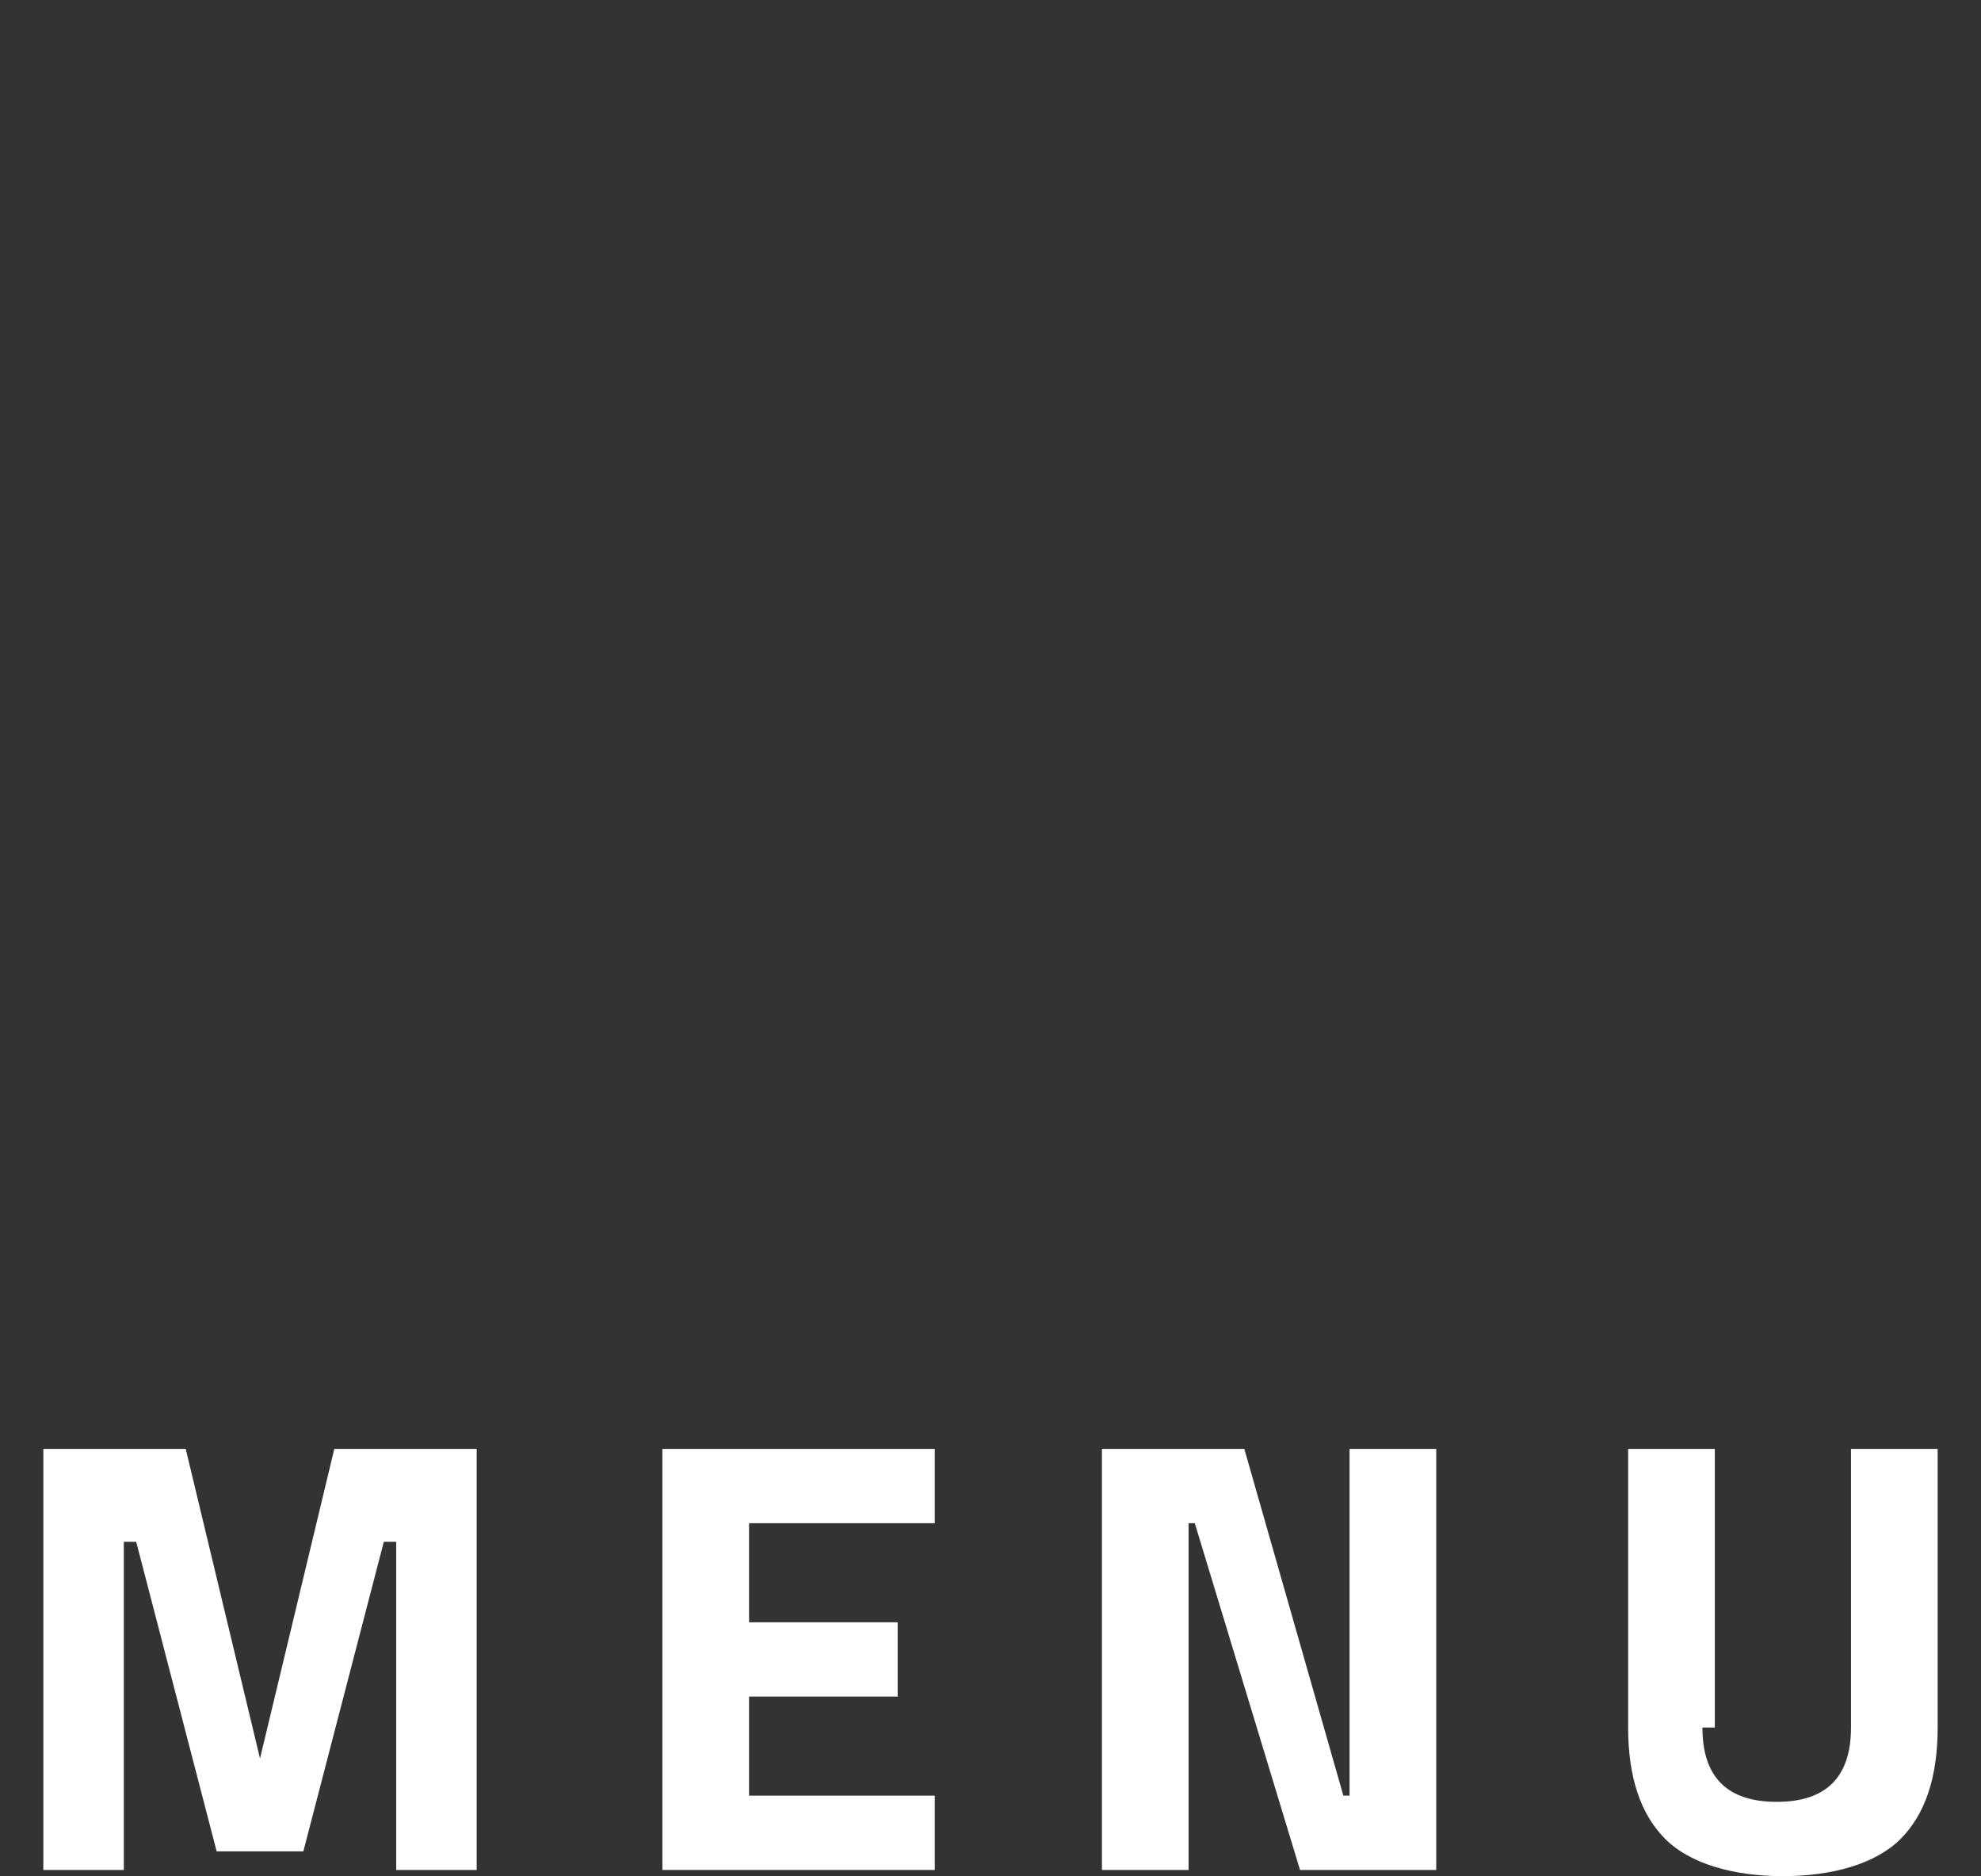 <?xml version="1.0" encoding="utf-8"?>
<!-- Generator: Adobe Illustrator 19.2.0, SVG Export Plug-In . SVG Version: 6.00 Build 0)  -->
<svg version="1.1" id="Livello_1" xmlns="http://www.w3.org/2000/svg" xmlns:xlink="http://www.w3.org/1999/xlink" x="0px" y="0px"
	 viewBox="0 0 32 30.3" style="enable-background:new 0 0 32 30.3;" xml:space="preserve">
<rect x="0" y="0" width="32" height="30.3" fill="#333333" stroke="none"/>
<style type="text/css">
	.st0{fill:#FFFFFF;}
</style>
<g>
	<path class="st0" d="M0.7,30.2v-6.8H3l1.2,5l1.2-5h2.3v6.8H6.4v-5.3H6.2l-1.3,5H3.5l-1.3-5H2v5.3H0.7z"/>
	<path class="st0" d="M10.7,30.2v-6.8h4.4v1.2h-3v1.6h2.4v1.2h-2.4V29h3v1.2H10.7z"/>
	<path class="st0" d="M17.8,30.2v-6.8h2.3l1.6,5.6h0.1v-5.6h1.4v6.8H21l-1.7-5.6h-0.1v5.6H17.8z"/>
	<path class="st0" d="M27.5,27.9c0,0.8,0.4,1.2,1.2,1.2s1.2-0.4,1.2-1.2v-4.5h1.4v4.5c0,0.8-0.2,1.4-0.6,1.8s-1.1,0.6-1.9,0.6
		s-1.5-0.2-1.9-0.6s-0.6-1-0.6-1.8v-4.5h1.4v4.5H27.5z"/>
</g>
</svg>
